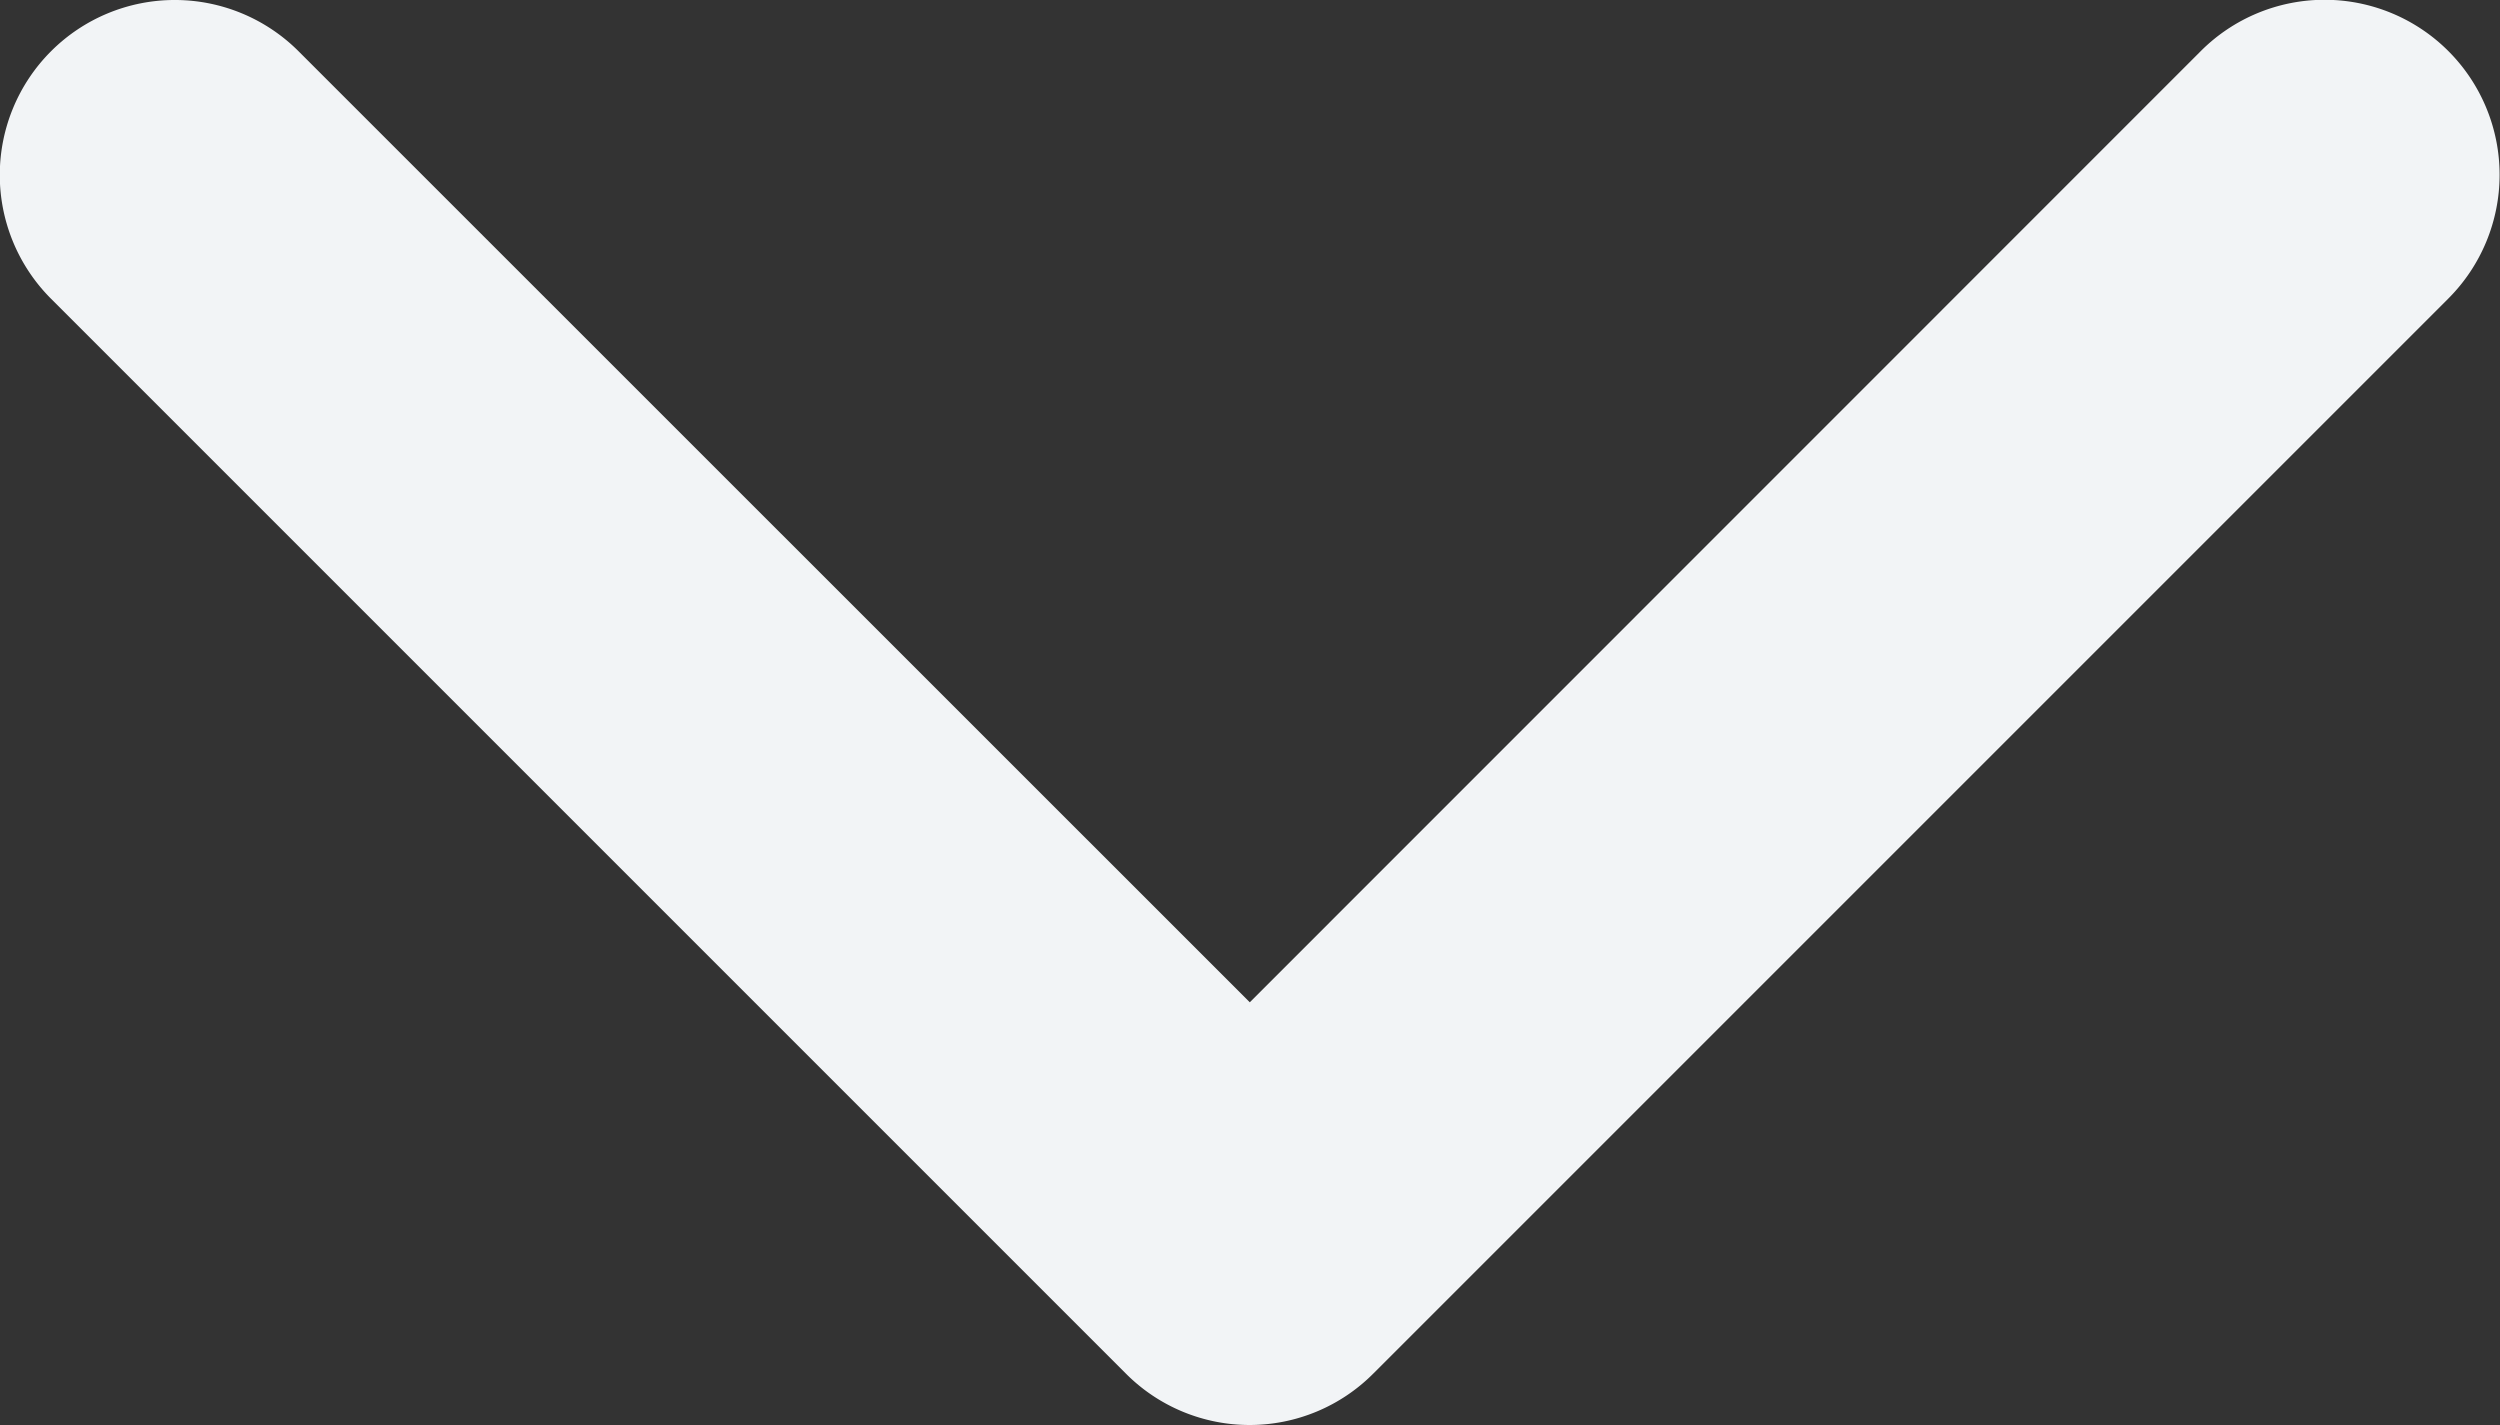 <svg xmlns="http://www.w3.org/2000/svg" width="12" height="6.84" viewBox="0 0 12 6.84">
    <rect x="0" y="0" width="12" height="6.84" fill="#333333" stroke="none"/>
    <defs>
        <style>
            .cls-1{fill:#f2f4f6}
        </style>
    </defs>
    <g id="arrow-down-sign-to-navigate" transform="translate(-.001 -97.141)">
        <path id="Path_255" d="M6 103.981a.838.838 0 0 1-.594-.246l-5.16-5.16a.84.84 0 0 1 1.188-1.188L6 101.952l4.565-4.566a.84.84 0 1 1 1.188 1.188l-5.16 5.16a.838.838 0 0 1-.593.247z" class="cls-1" data-name="Path 255"/>
    </g>
</svg>
